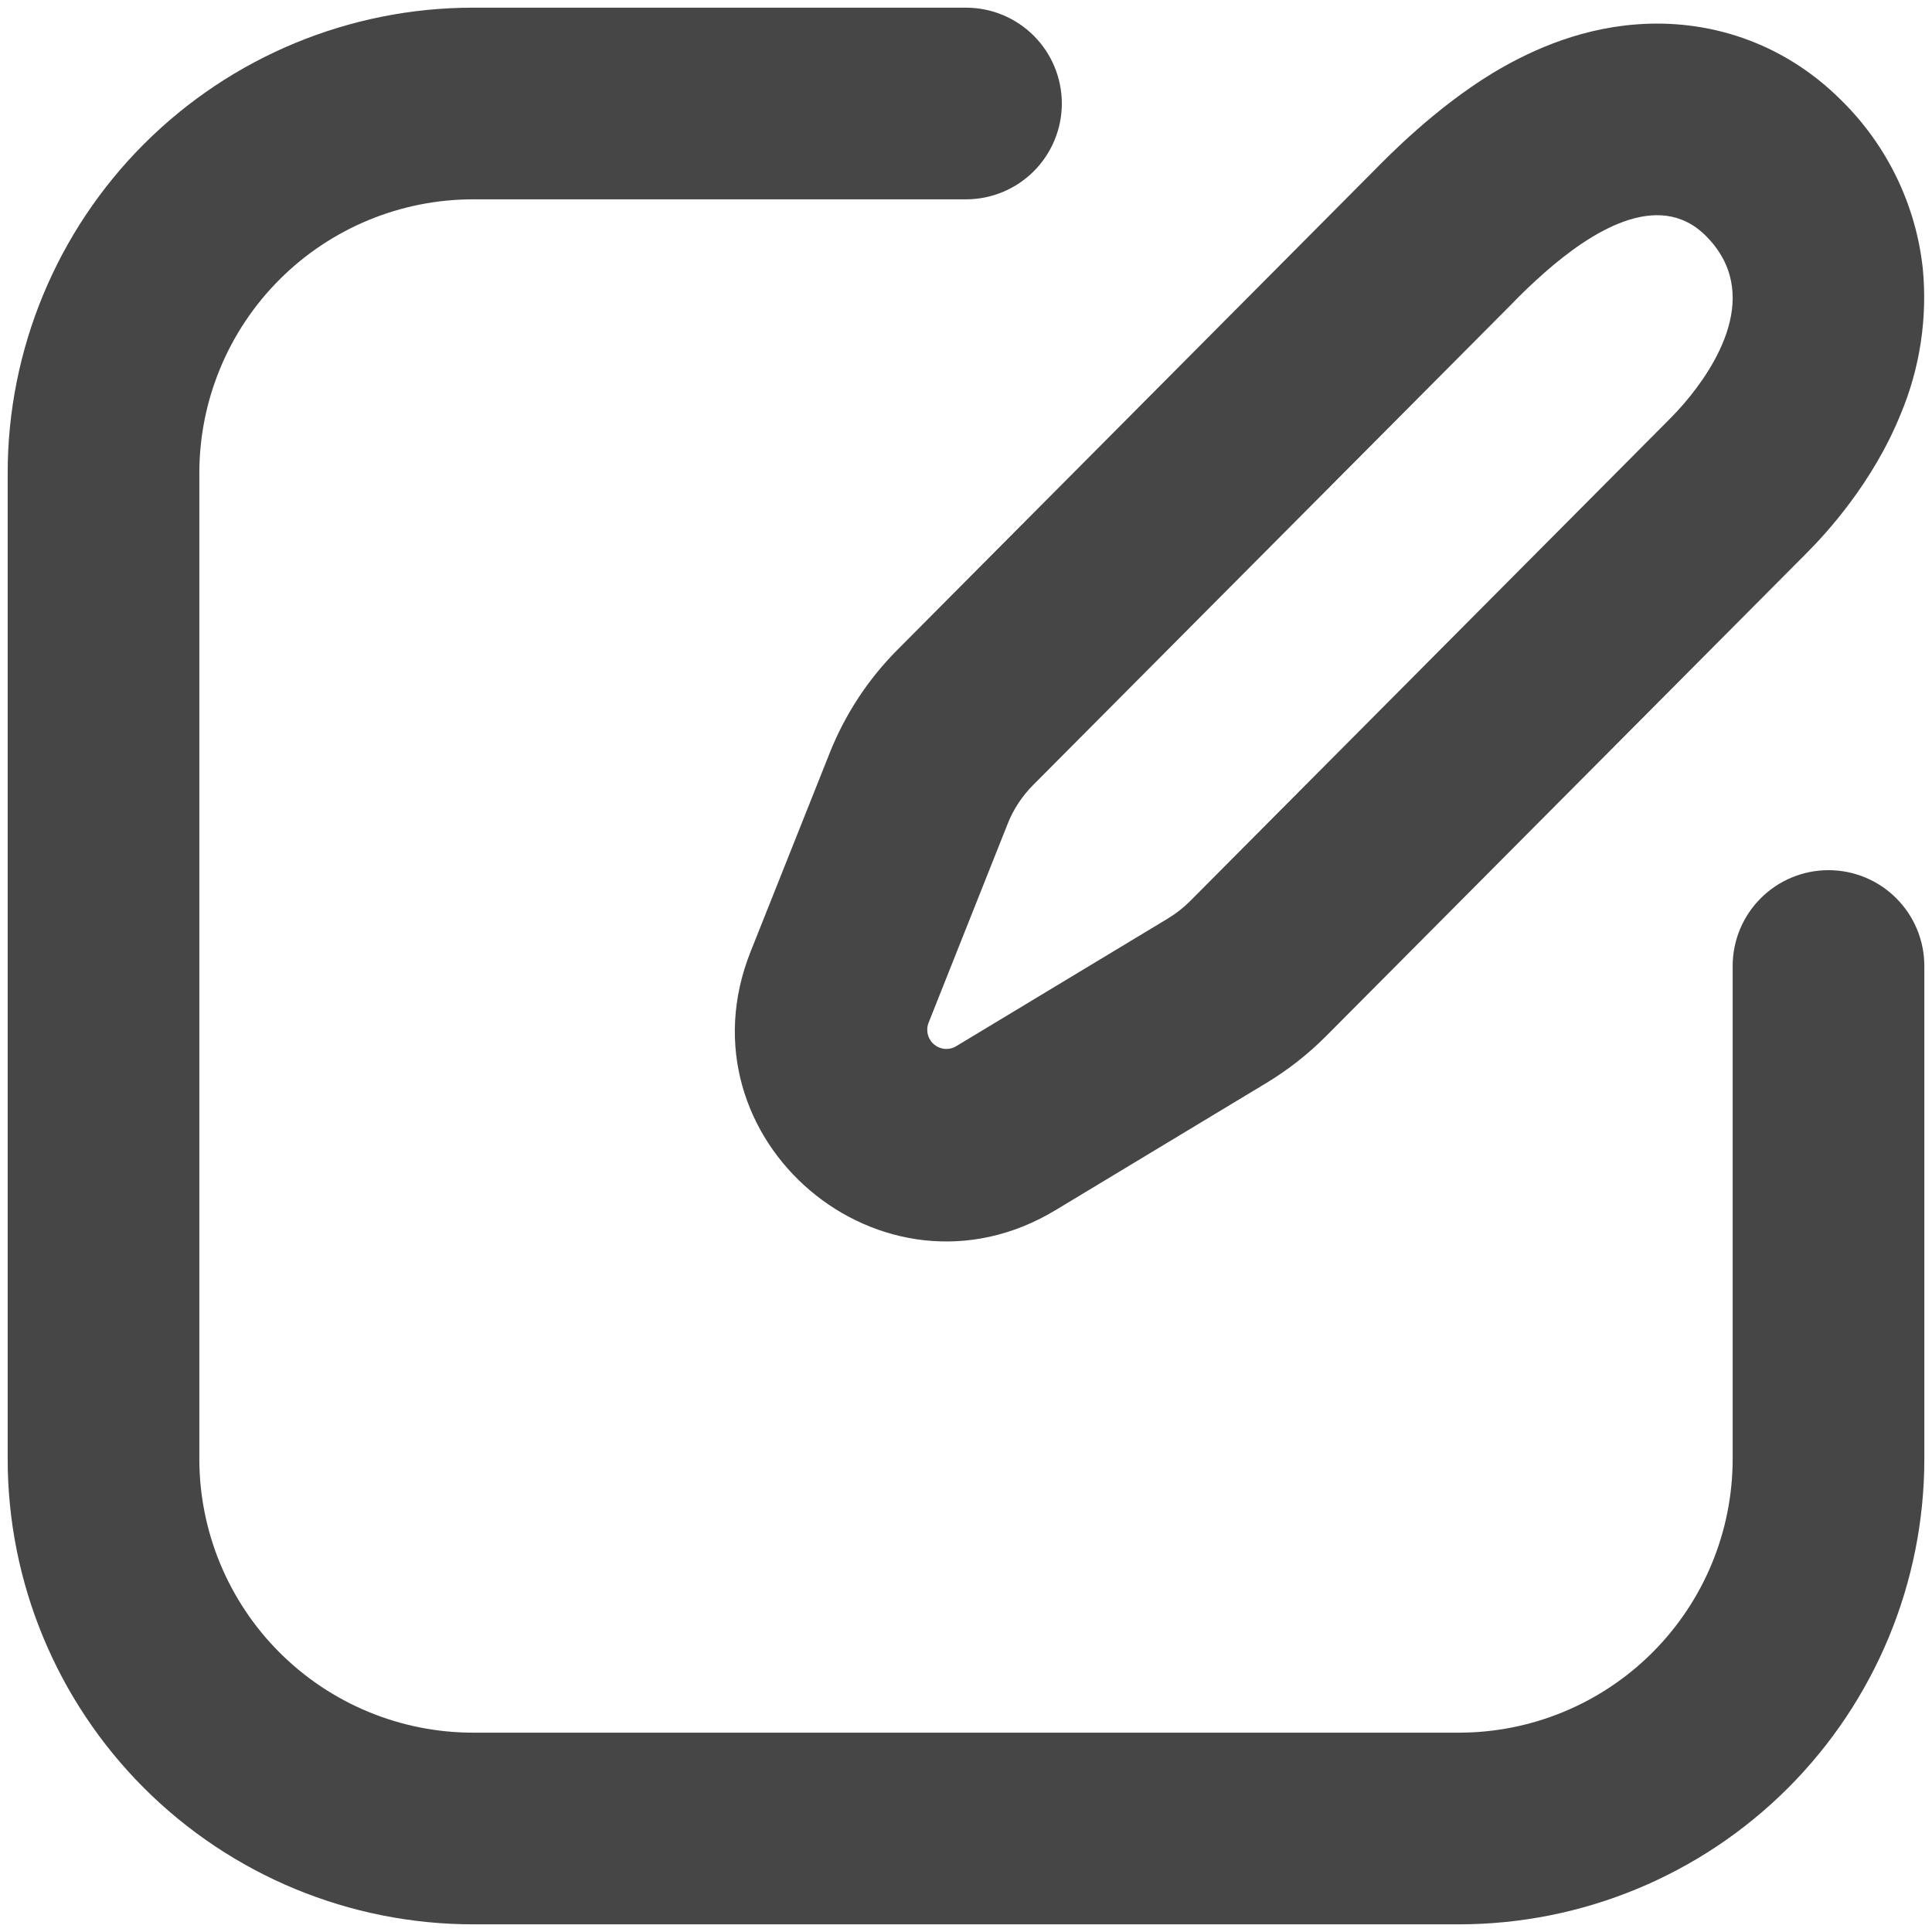 <svg width="126" height="126" viewBox="0 0 126 126" fill="none" xmlns="http://www.w3.org/2000/svg">
<path fill-rule="evenodd" clip-rule="evenodd" d="M0.5 30.856C0.5 22.805 3.698 15.084 9.391 9.391C15.084 3.698 22.805 0.5 30.856 0.5H63C64.658 0.5 66.247 1.158 67.419 2.331C68.591 3.503 69.25 5.092 69.25 6.75C69.25 8.408 68.591 9.997 67.419 11.169C66.247 12.341 64.658 13 63 13H30.856C26.12 13 21.579 14.881 18.23 18.23C14.881 21.579 13 26.12 13 30.856V95.144C13 99.879 14.881 104.421 18.23 107.77C21.579 111.119 26.12 113 30.856 113H95.144C99.879 113 104.421 111.119 107.77 107.77C111.119 104.421 113 99.879 113 95.144V63C113 61.342 113.658 59.753 114.831 58.581C116.003 57.408 117.592 56.75 119.25 56.75C120.908 56.75 122.497 57.408 123.669 58.581C124.842 59.753 125.5 61.342 125.5 63V95.144C125.5 103.195 122.302 110.916 116.609 116.609C110.916 122.302 103.195 125.5 95.144 125.5H30.856C22.805 125.5 15.084 122.302 9.391 116.609C3.698 110.916 0.5 103.195 0.5 95.144V30.856Z" fill="#464646"/>
<path fill-rule="evenodd" clip-rule="evenodd" d="M82.606 70.619L68.825 78.931L62.369 68.225L76.15 59.913L76.169 59.9C76.697 59.582 77.184 59.2 77.619 58.763L108.931 27.288C109.245 26.971 109.547 26.644 109.838 26.306C111.906 23.894 114.969 19.119 111.263 15.394C108.131 12.244 103.644 15.219 100.738 17.775C99.958 18.462 99.207 19.182 98.487 19.931L98.275 20.144L67.4 51.175C66.667 51.904 66.092 52.776 65.713 53.737L60.562 66.694C60.465 66.938 60.447 67.206 60.51 67.461C60.573 67.716 60.716 67.944 60.916 68.114C61.117 68.283 61.366 68.385 61.628 68.405C61.889 68.425 62.145 68.362 62.369 68.225L68.825 78.931C57.544 85.731 44.075 74.306 48.95 62.069L54.106 49.119C55.11 46.588 56.62 44.289 58.544 42.362L89.412 11.325L89.594 11.144C90.513 10.206 93.6 7.044 97.344 4.769C99.388 3.538 102.65 1.906 106.681 1.594C111.306 1.225 116.244 2.681 120.119 6.575C123.085 9.505 124.95 13.368 125.4 17.512C125.71 20.743 125.216 24 123.963 26.994C122.15 31.475 119.125 34.769 117.794 36.1L86.481 67.575C85.315 68.746 84.023 69.76 82.606 70.619ZM110.438 26.081C110.438 26.081 110.413 26.1 110.356 26.119L110.438 26.081Z" fill="#464646"/>
</svg>
